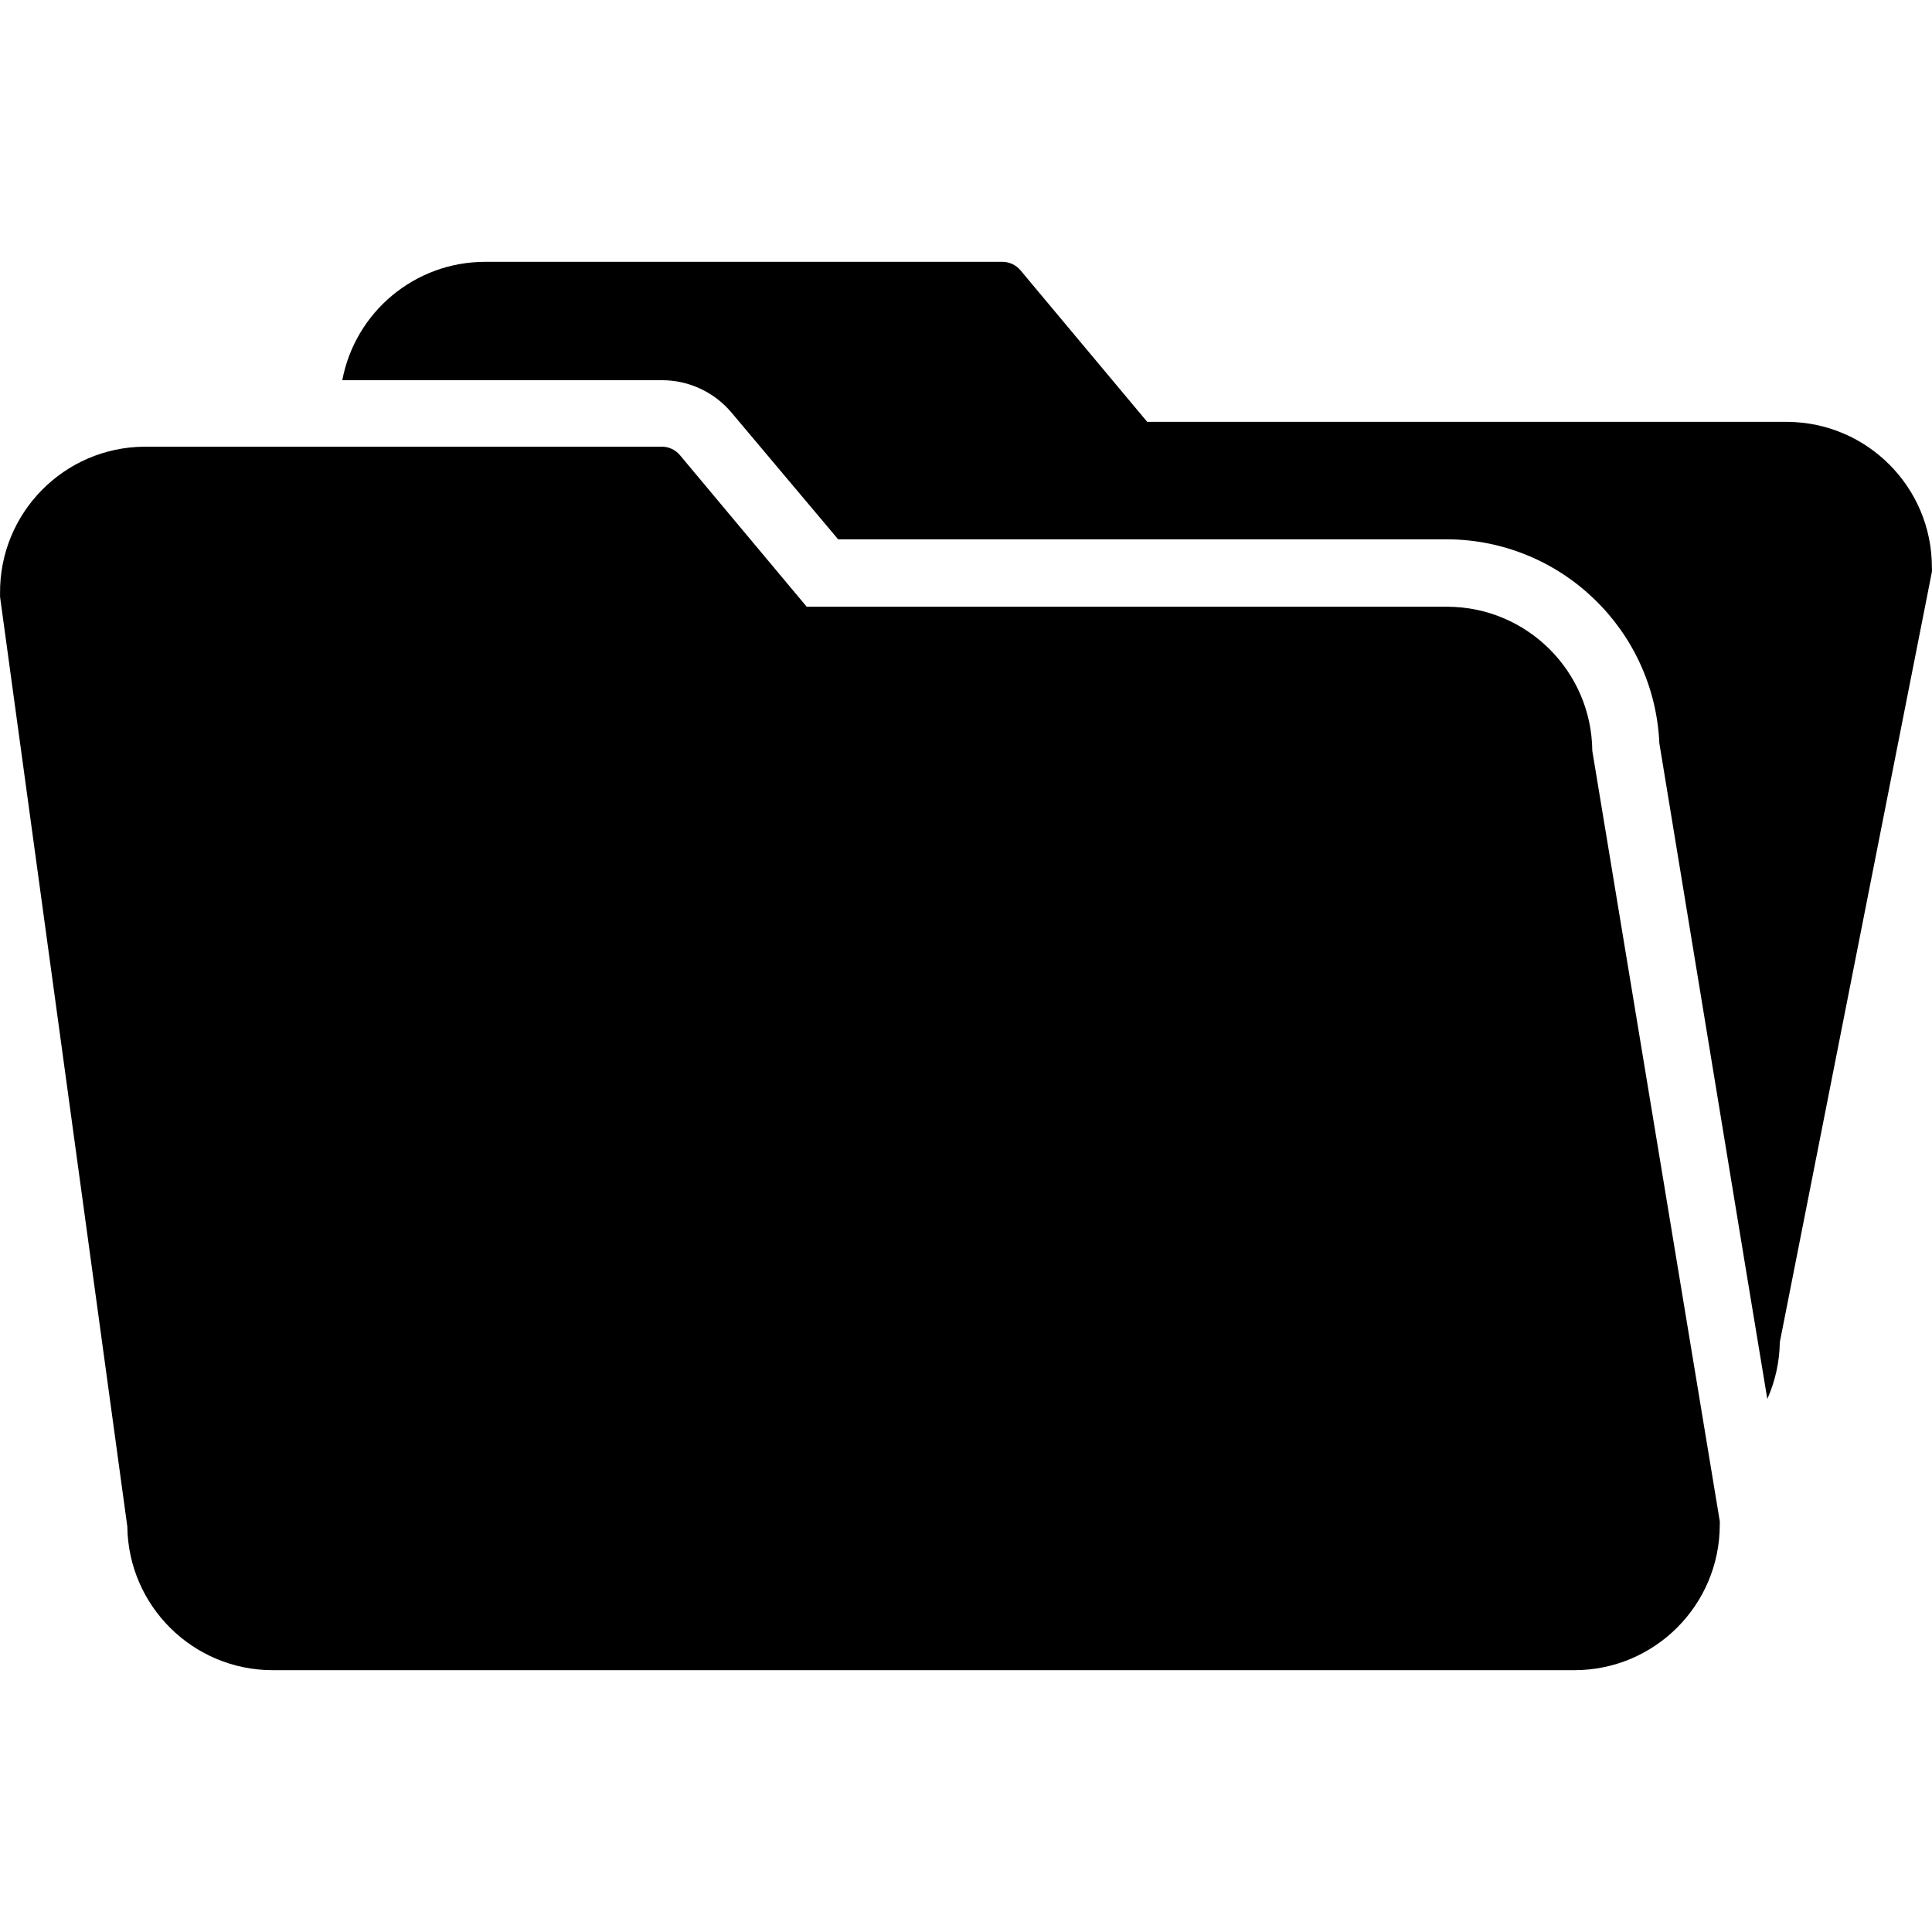 <?xml version="1.0" encoding="iso-8859-1"?>
<!-- Generator: Adobe Illustrator 19.0.0, SVG Export Plug-In . SVG Version: 6.00 Build 0)  -->
<svg version="1.1" id="Capa_1" xmlns="http://www.w3.org/2000/svg" xmlns:xlink="http://www.w3.org/1999/xlink" x="0px" y="0px"
	 viewBox="0 0 408.034 408.034" style="enable-background:new 0 0 408.034 408.034;" xml:space="preserve">
<g>
	<g>
		<path d="M336.291,158.578c-0.154-16.841-13.838-30.419-30.68-30.44h-135.24l-26.76-32c-0.985-1.184-2.461-1.848-4-1.8H30.491
			C13.525,94.47-0.121,108.33,0.01,125.296c0,0.028,0,0.055,0.001,0.083c-0.015,0.226-0.015,0.454,0,0.68l26.88,196.36
			c0.219,16.794,13.884,30.3,30.68,30.32h274.96c16.935-0.022,30.658-13.745,30.68-30.68c0.021-0.266,0.021-0.534,0-0.8
			L336.291,158.578z"/>
	</g>
</g>
<g>
	<g>
		<path d="M377.531,89.098h-135.24l-26.76-32c-0.985-1.184-2.461-1.848-4-1.8h-109.12c-14.737,0.03-27.376,10.521-30.12,25h67.52
			c5.664-0.002,11.038,2.502,14.68,6.84l22.52,26.76h128.6c24.044,0.104,43.773,19.06,44.84,43.08l18.28,111.16l4.52,27.32
			c1.685-3.779,2.584-7.862,2.64-12l32.12-162.68c0.031-0.319,0.031-0.641,0-0.96C408.012,102.945,394.403,89.23,377.531,89.098z"/>
	</g>
</g>
<g>
</g>
<g>
</g>
<g>
</g>
<g>
</g>
<g>
</g>
<g>
</g>
<g>
</g>
<g>
</g>
<g>
</g>
<g>
</g>
<g>
</g>
<g>
</g>
<g>
</g>
<g>
</g>
<g>
</g>
</svg>
